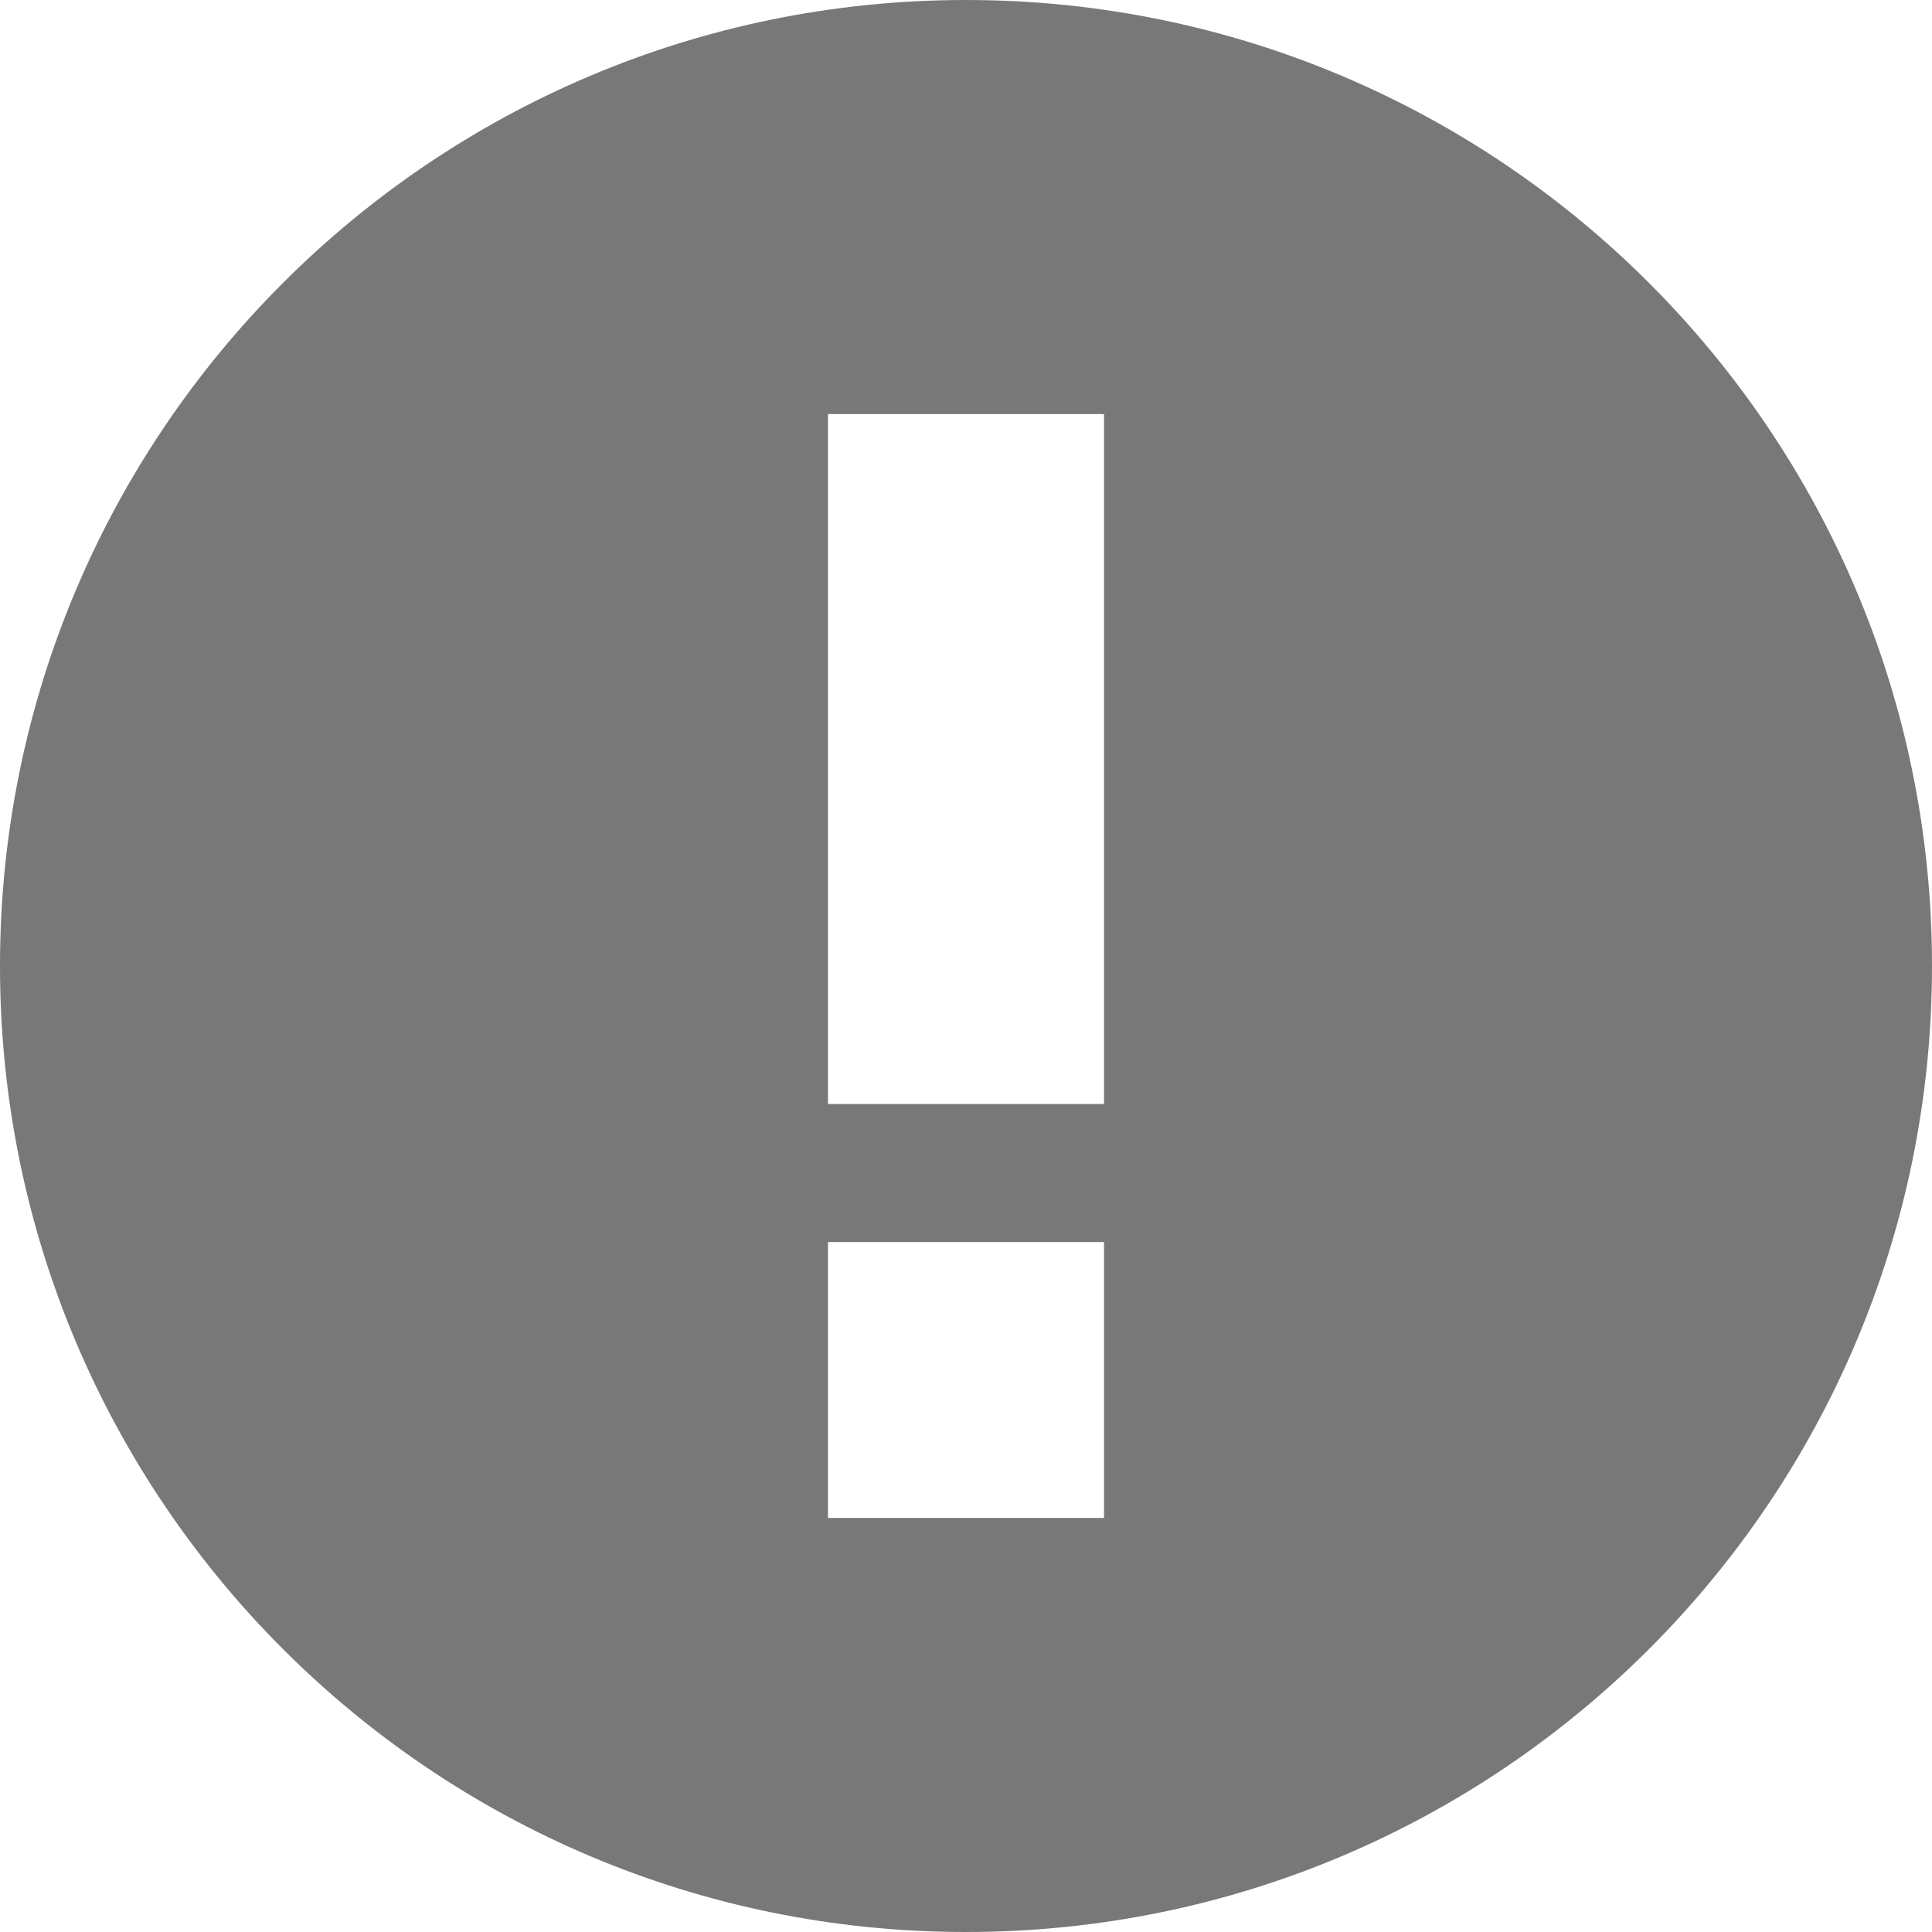 <svg width="16" height="16" viewBox="0 0 16 16" fill="none" xmlns="http://www.w3.org/2000/svg">
<path fill-rule="evenodd" clip-rule="evenodd" d="M16 8C16 12.418 12.418 16 8 16C3.582 16 0 12.418 0 8C0 3.582 3.582 0 8 0C12.418 0 16 3.582 16 8ZM9.143 3.429V9.143H6.857V3.429H9.143ZM9.143 12.571V10.286H6.857V12.571H9.143Z" fill="#787878"/>
</svg>
